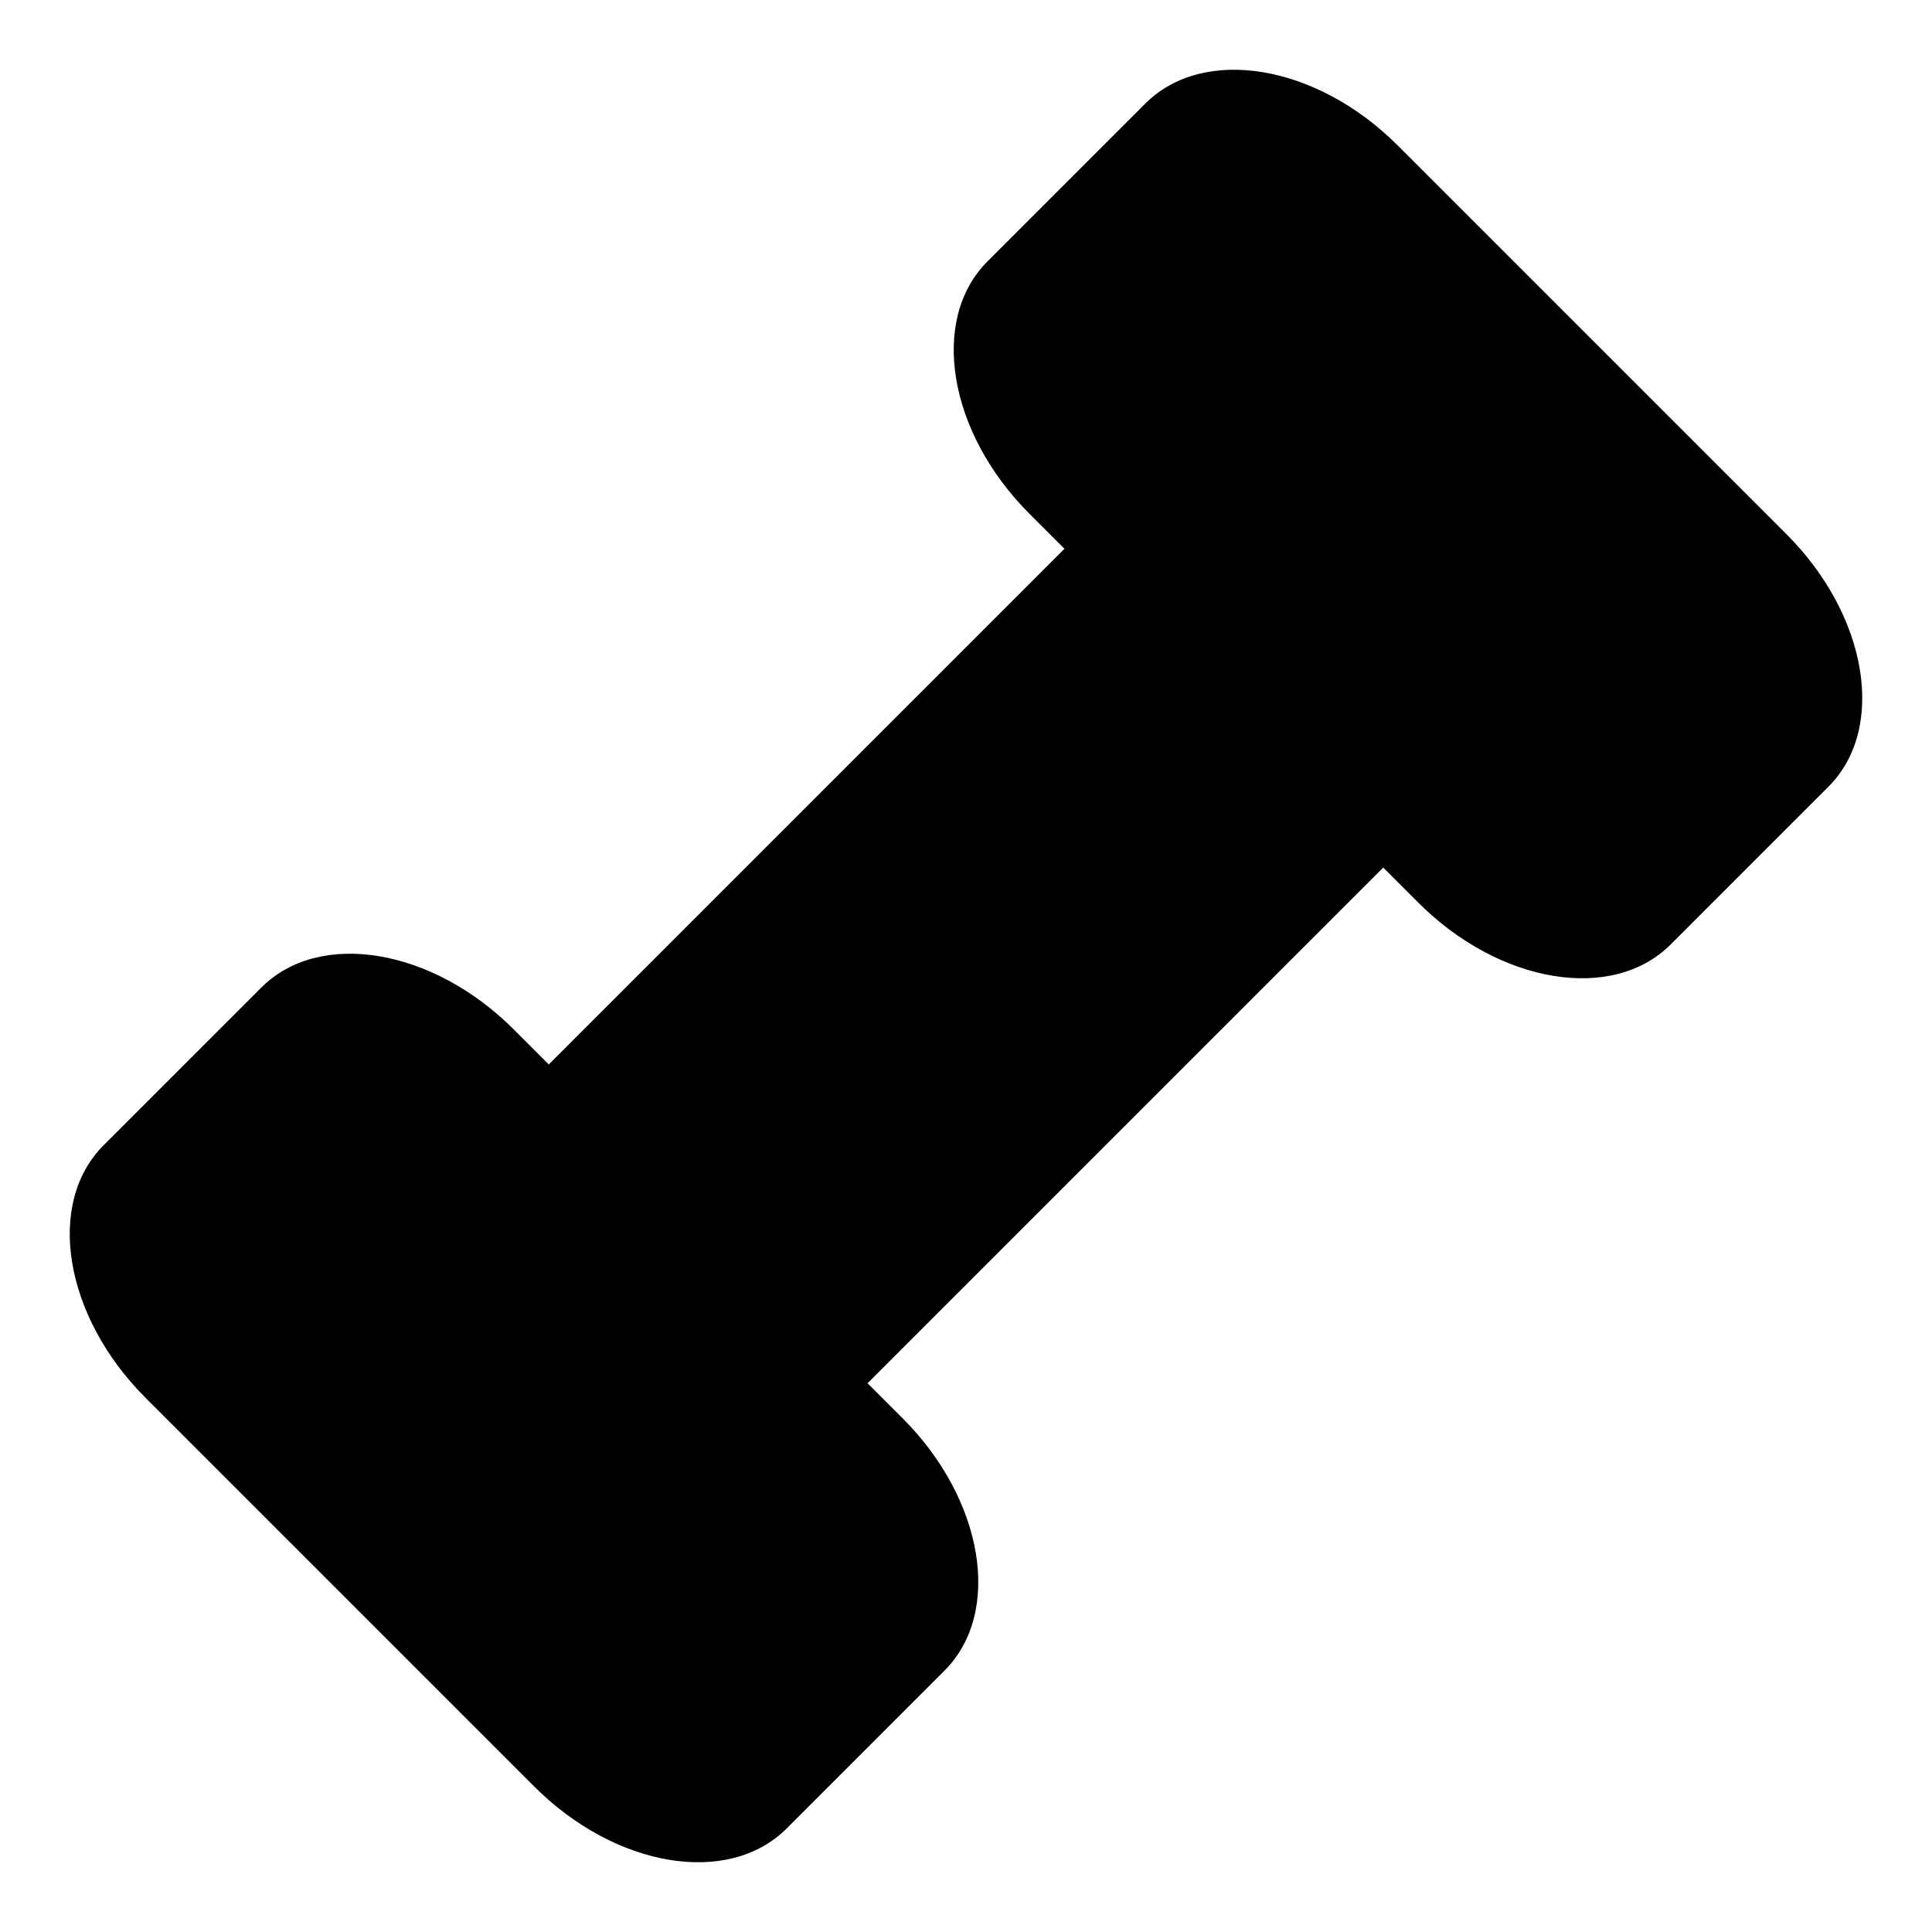 <svg xmlns="http://www.w3.org/2000/svg" width="24" height="24" viewBox="0 0 24 24">
  <path fill="currentColor" fill-rule="evenodd" d="M6.817,13.223 L13.223,6.817 L12.788,6.382 C11.778,5.373 11.545,3.969 12.267,3.247 L14.228,1.286 C14.95,0.564 16.354,0.797 17.363,1.807 L22.193,6.637 C23.203,7.646 23.436,9.05 22.714,9.772 L20.753,11.733 C20.031,12.455 18.627,12.222 17.618,11.212 L17.183,10.777 L10.777,17.183 L11.212,17.618 C12.222,18.627 12.455,20.031 11.733,20.753 L9.772,22.714 C9.05,23.436 7.646,23.203 6.637,22.193 L1.807,17.363 C0.797,16.354 0.564,14.95 1.286,14.228 L3.247,12.267 C3.969,11.545 5.373,11.778 6.382,12.788 L6.817,13.223 Z"/>
</svg>
